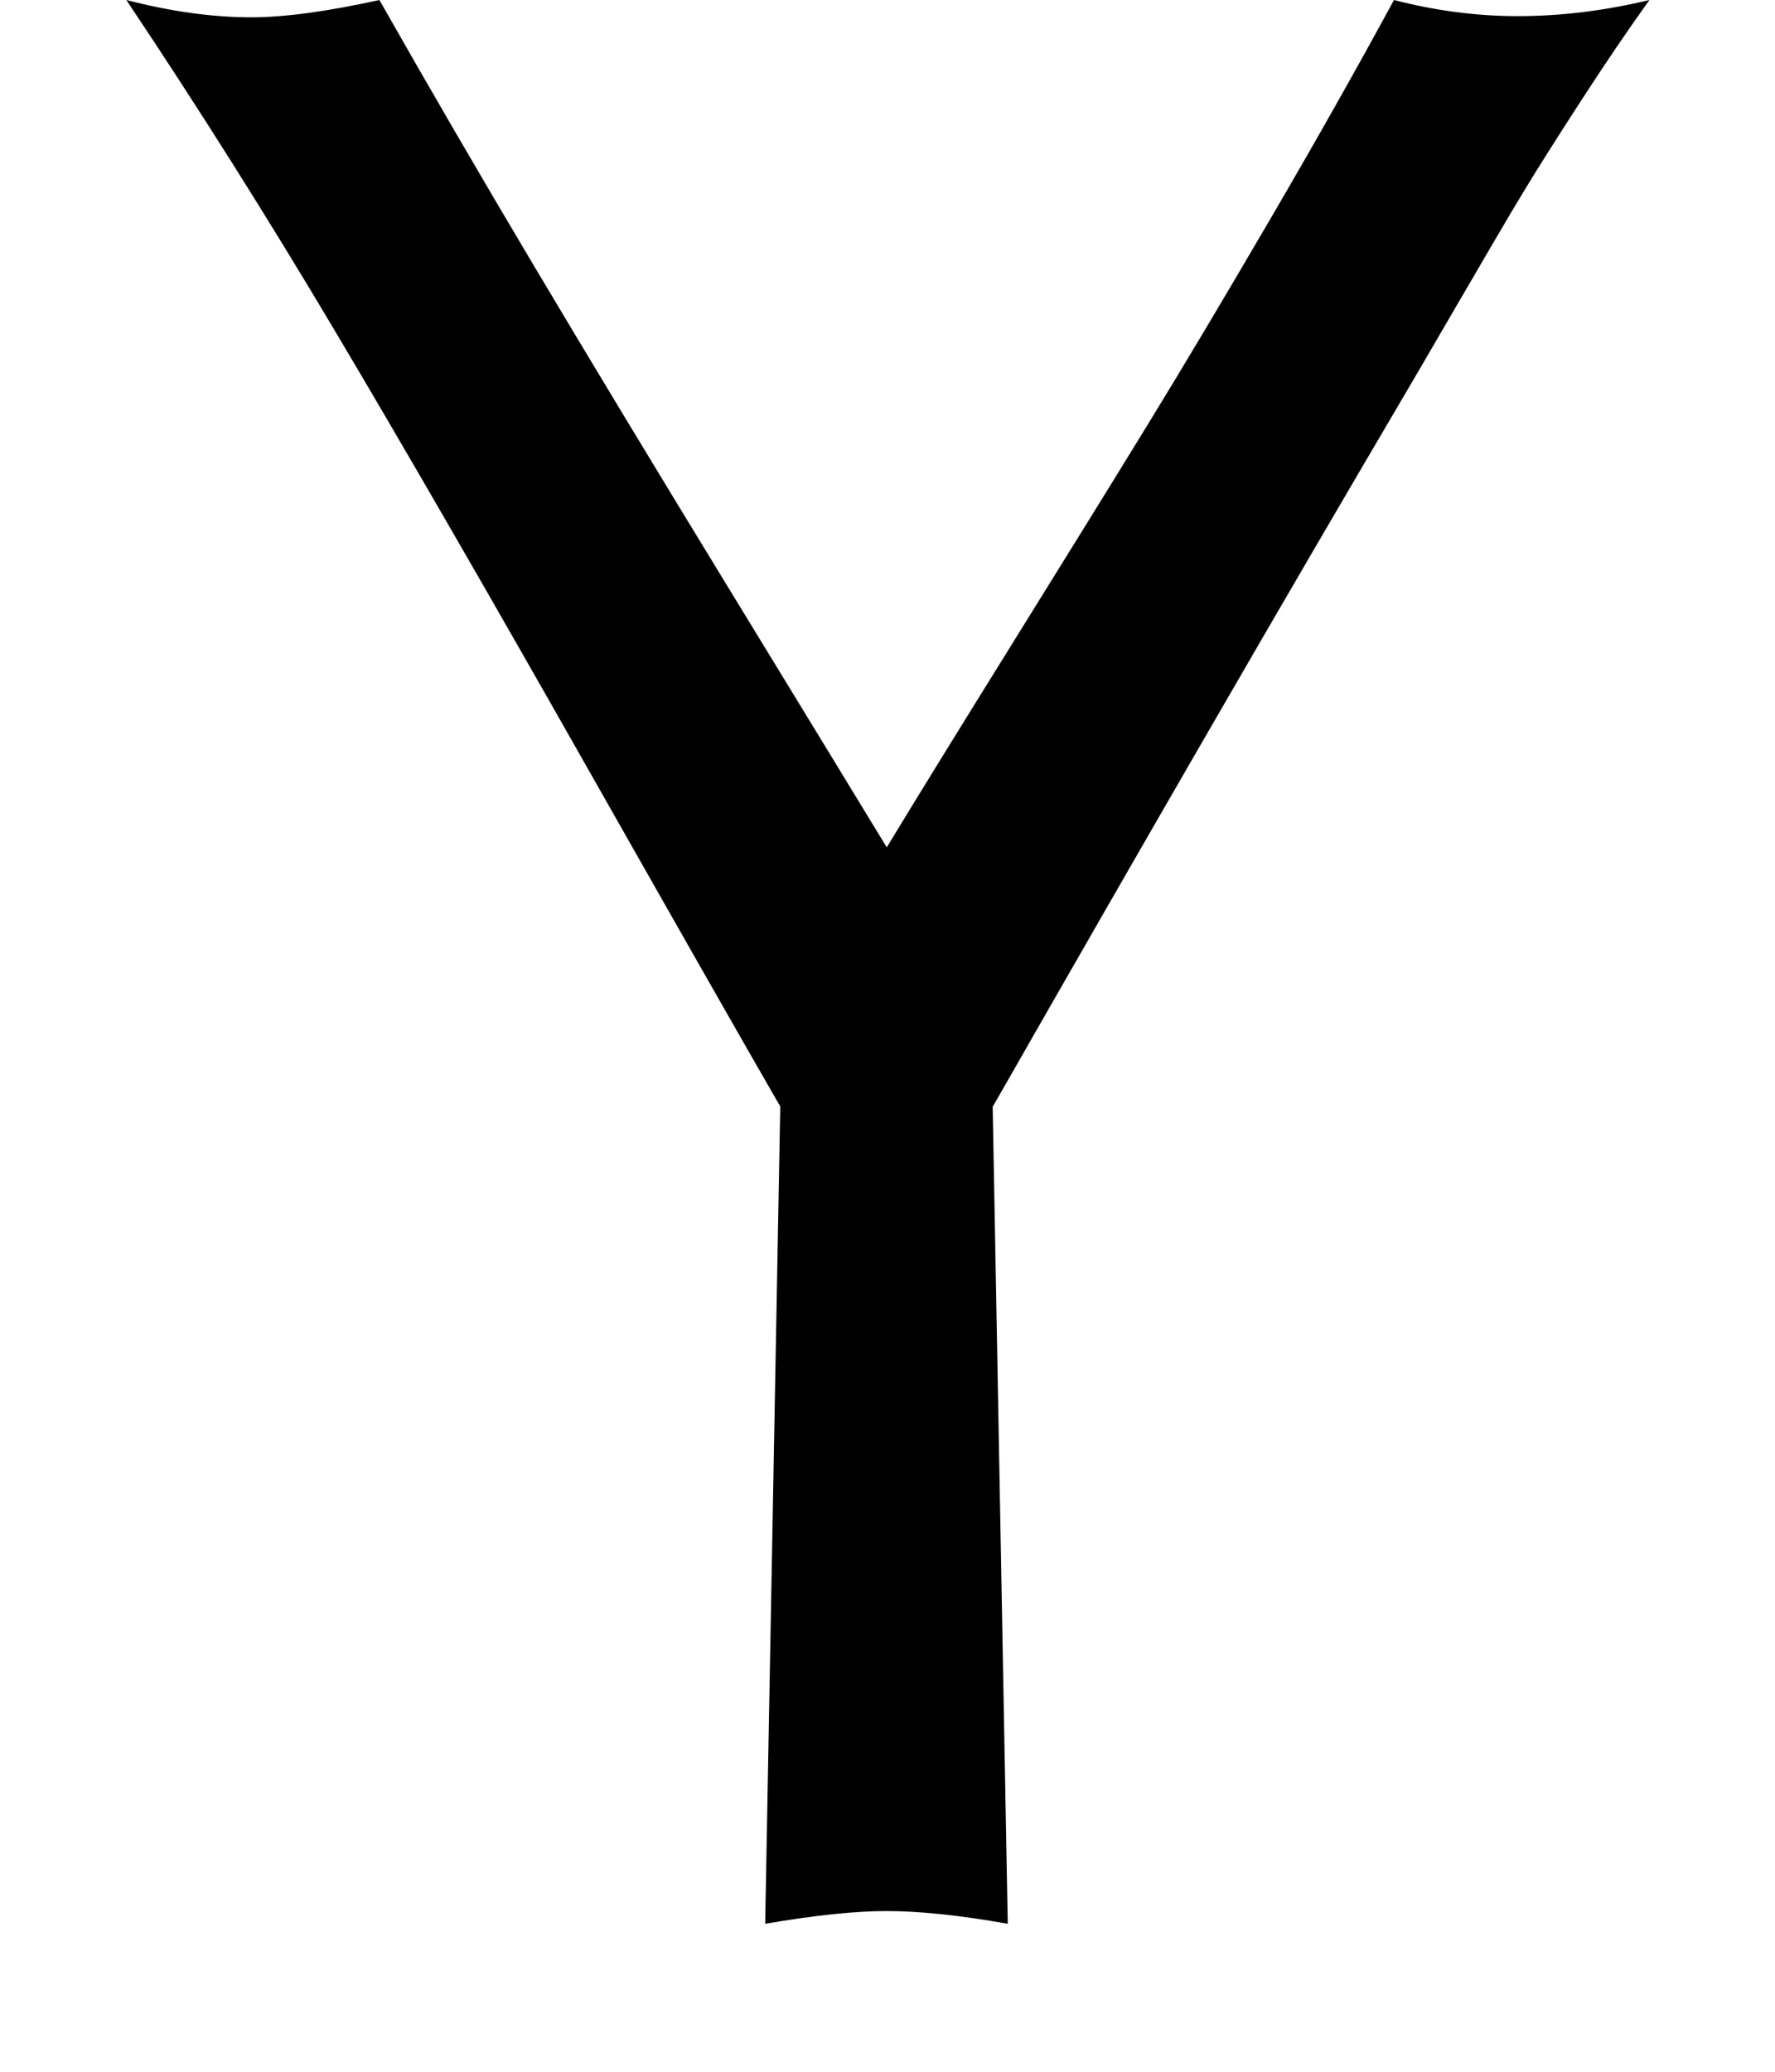 <svg version="1.1" xmlns="http://www.w3.org/2000/svg" xmlns:xlink="http://www.w3.org/1999/xlink" width="12" height="14" viewBox="0 0 12 14">
<path d="M6.711 7.477l0.102 5.523q-0.484-0.086-0.82-0.086-0.32 0-0.82 0.086l0.102-5.523q-0.312-0.539-1.316-2.309t-1.691-2.926-1.414-2.242q0.453 0.117 0.844 0.117 0.336 0 0.867-0.117 0.492 0.867 1.043 1.793t1.305 2.16 1.082 1.773q0.289-0.477 0.855-1.387t0.918-1.484 0.82-1.375 0.836-1.48q0.422 0.109 0.836 0.109 0.438 0 0.891-0.109v0q-0.219 0.305-0.469 0.691t-0.387 0.613-0.441 0.75-0.383 0.656q-1.141 1.937-2.758 4.766z"></path>
</svg>
